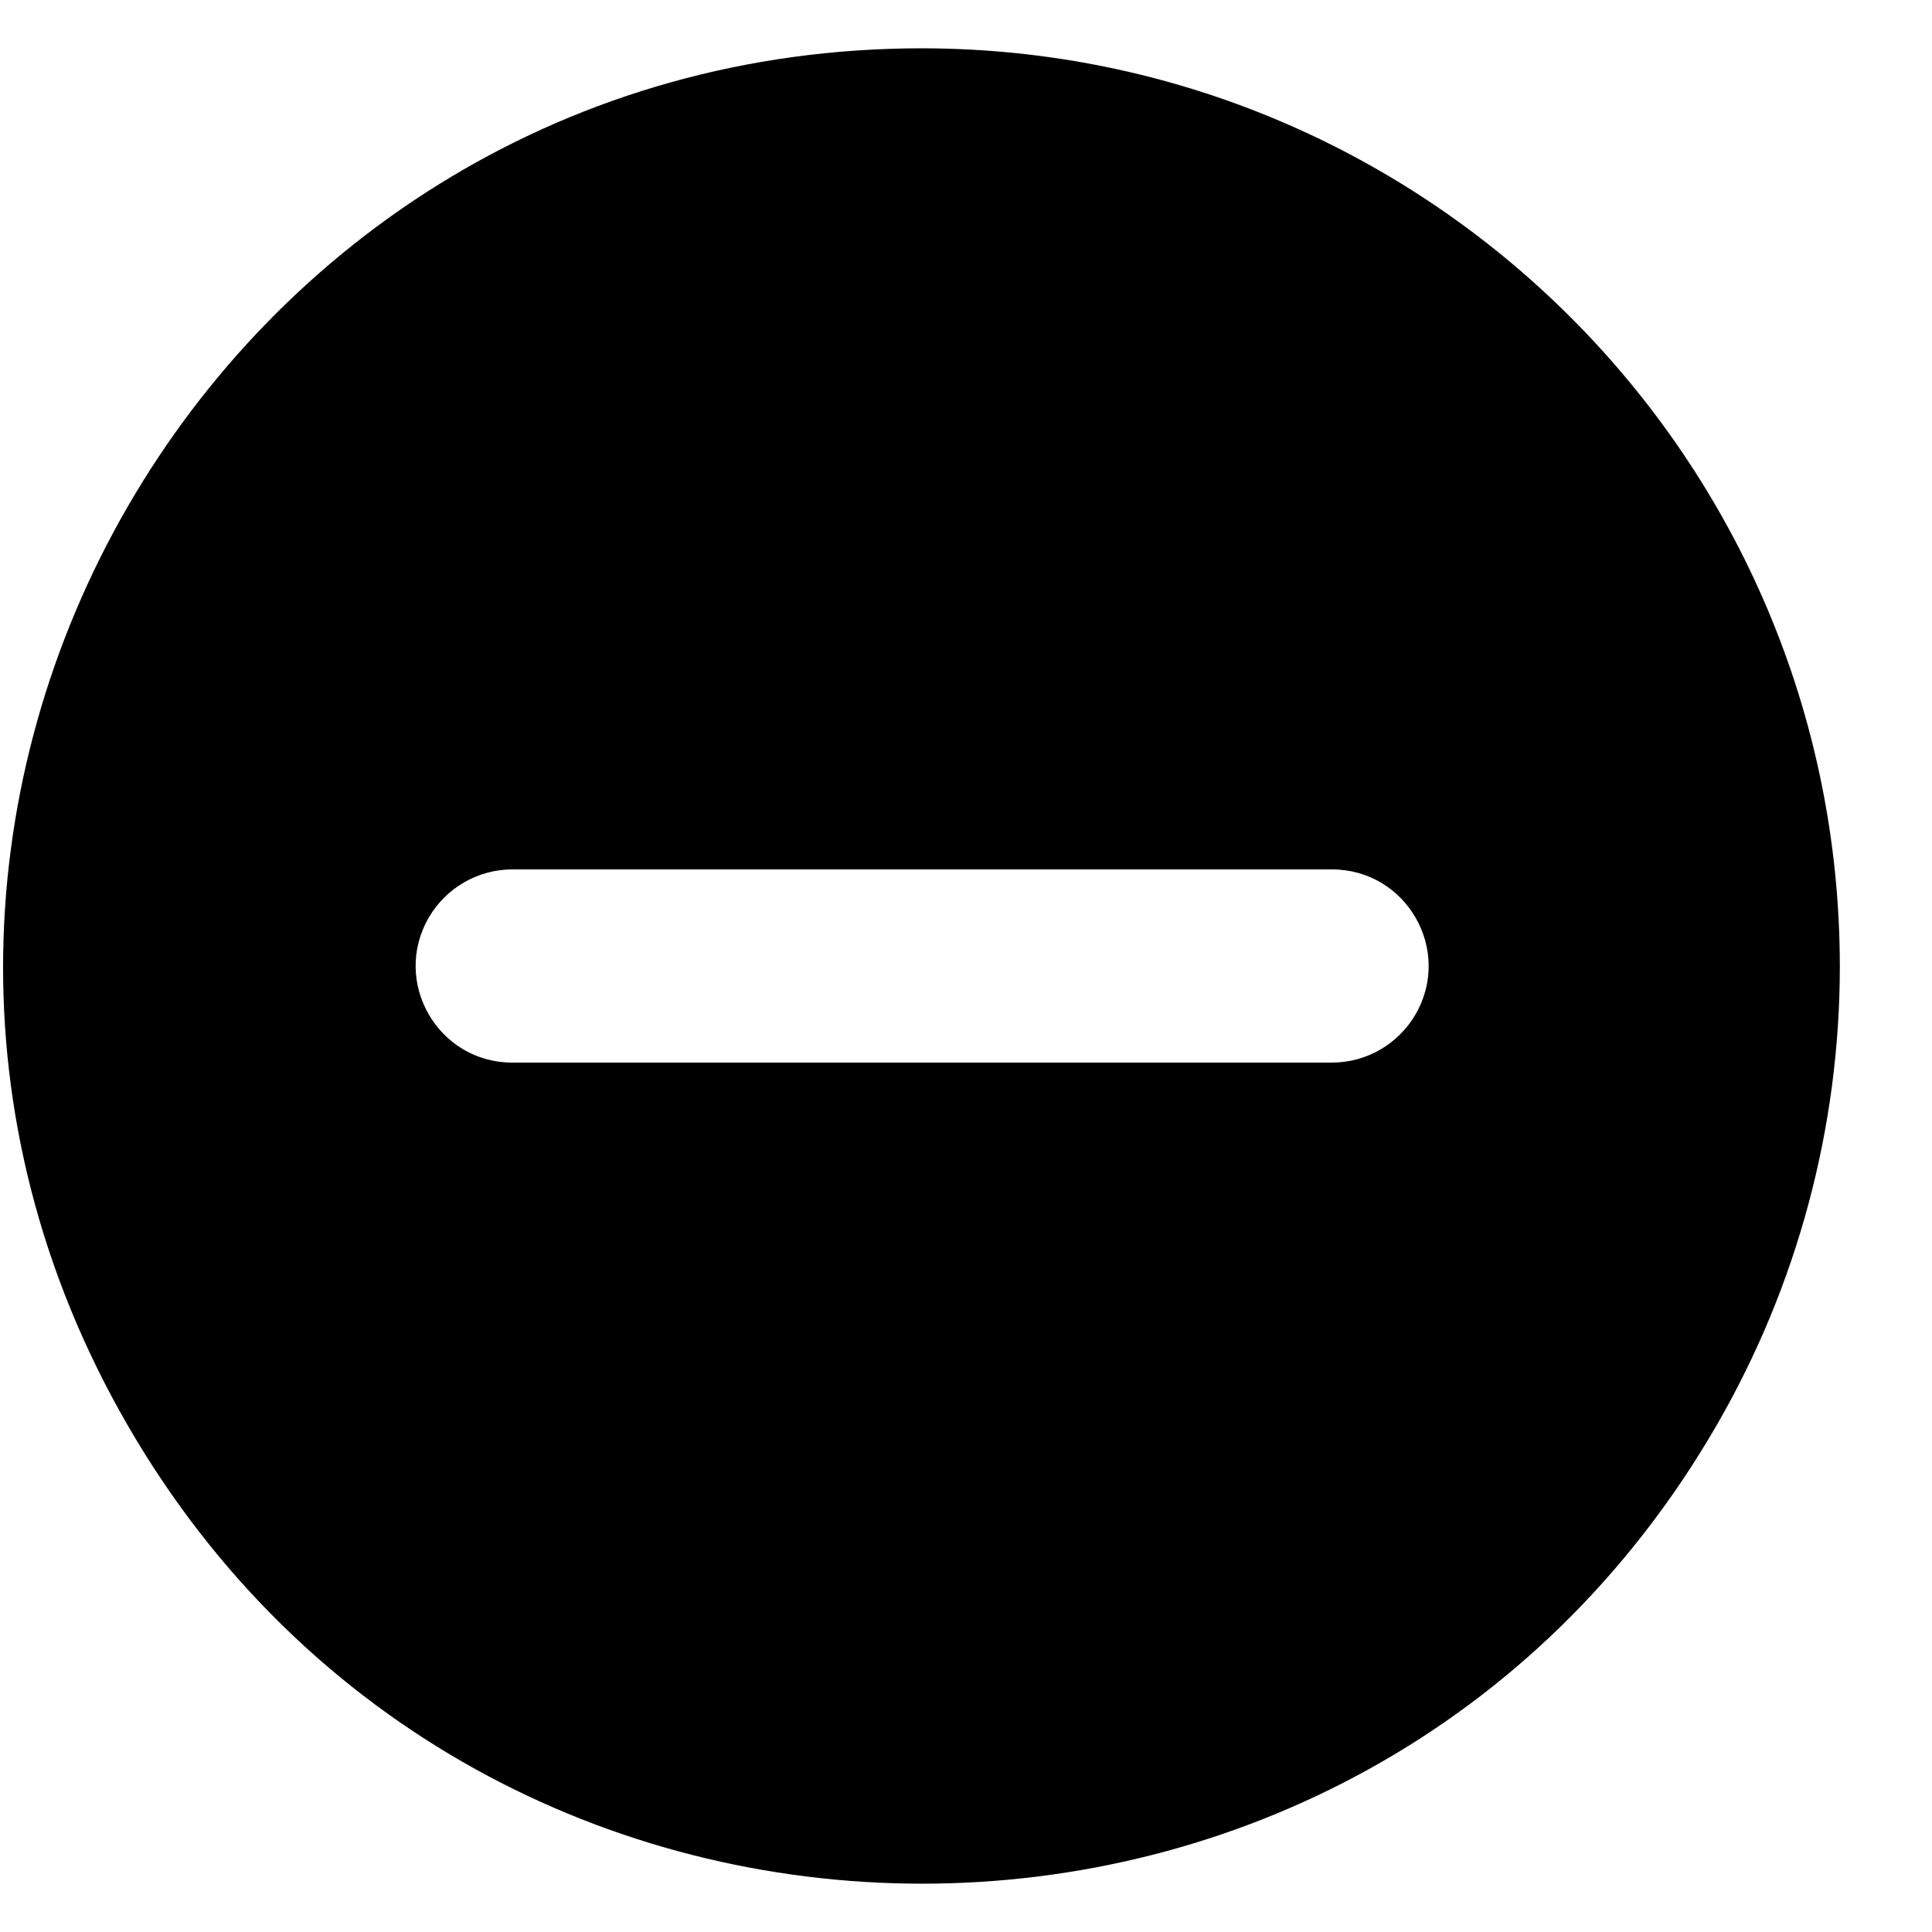 <?xml version="1.0" encoding="utf-8"?>
<svg viewBox="0 0 20 20" fill="currentColor" xmlns="http://www.w3.org/2000/svg">
  <path id="plus-icon" d="M 9.546 0.5 C 2.233 0.5 -2.338 8.417 1.319 14.75 C 4.975 21.083 14.117 21.083 17.773 14.75 C 18.607 13.306 19.046 11.668 19.046 10 C 19.04 4.756 14.79 0.506 9.546 0.5 Z M 13.788 11 L 5.304 11 C 4.534 11 4.053 10.167 4.438 9.5 C 4.617 9.191 4.947 9 5.304 9 L 13.788 9 C 14.558 9 15.039 9.833 14.654 10.5 C 14.475 10.809 14.145 11 13.788 11 Z" transform="matrix(1, 0, 0, 1, 8.881784197001252e-16, 0)"/>
</svg>